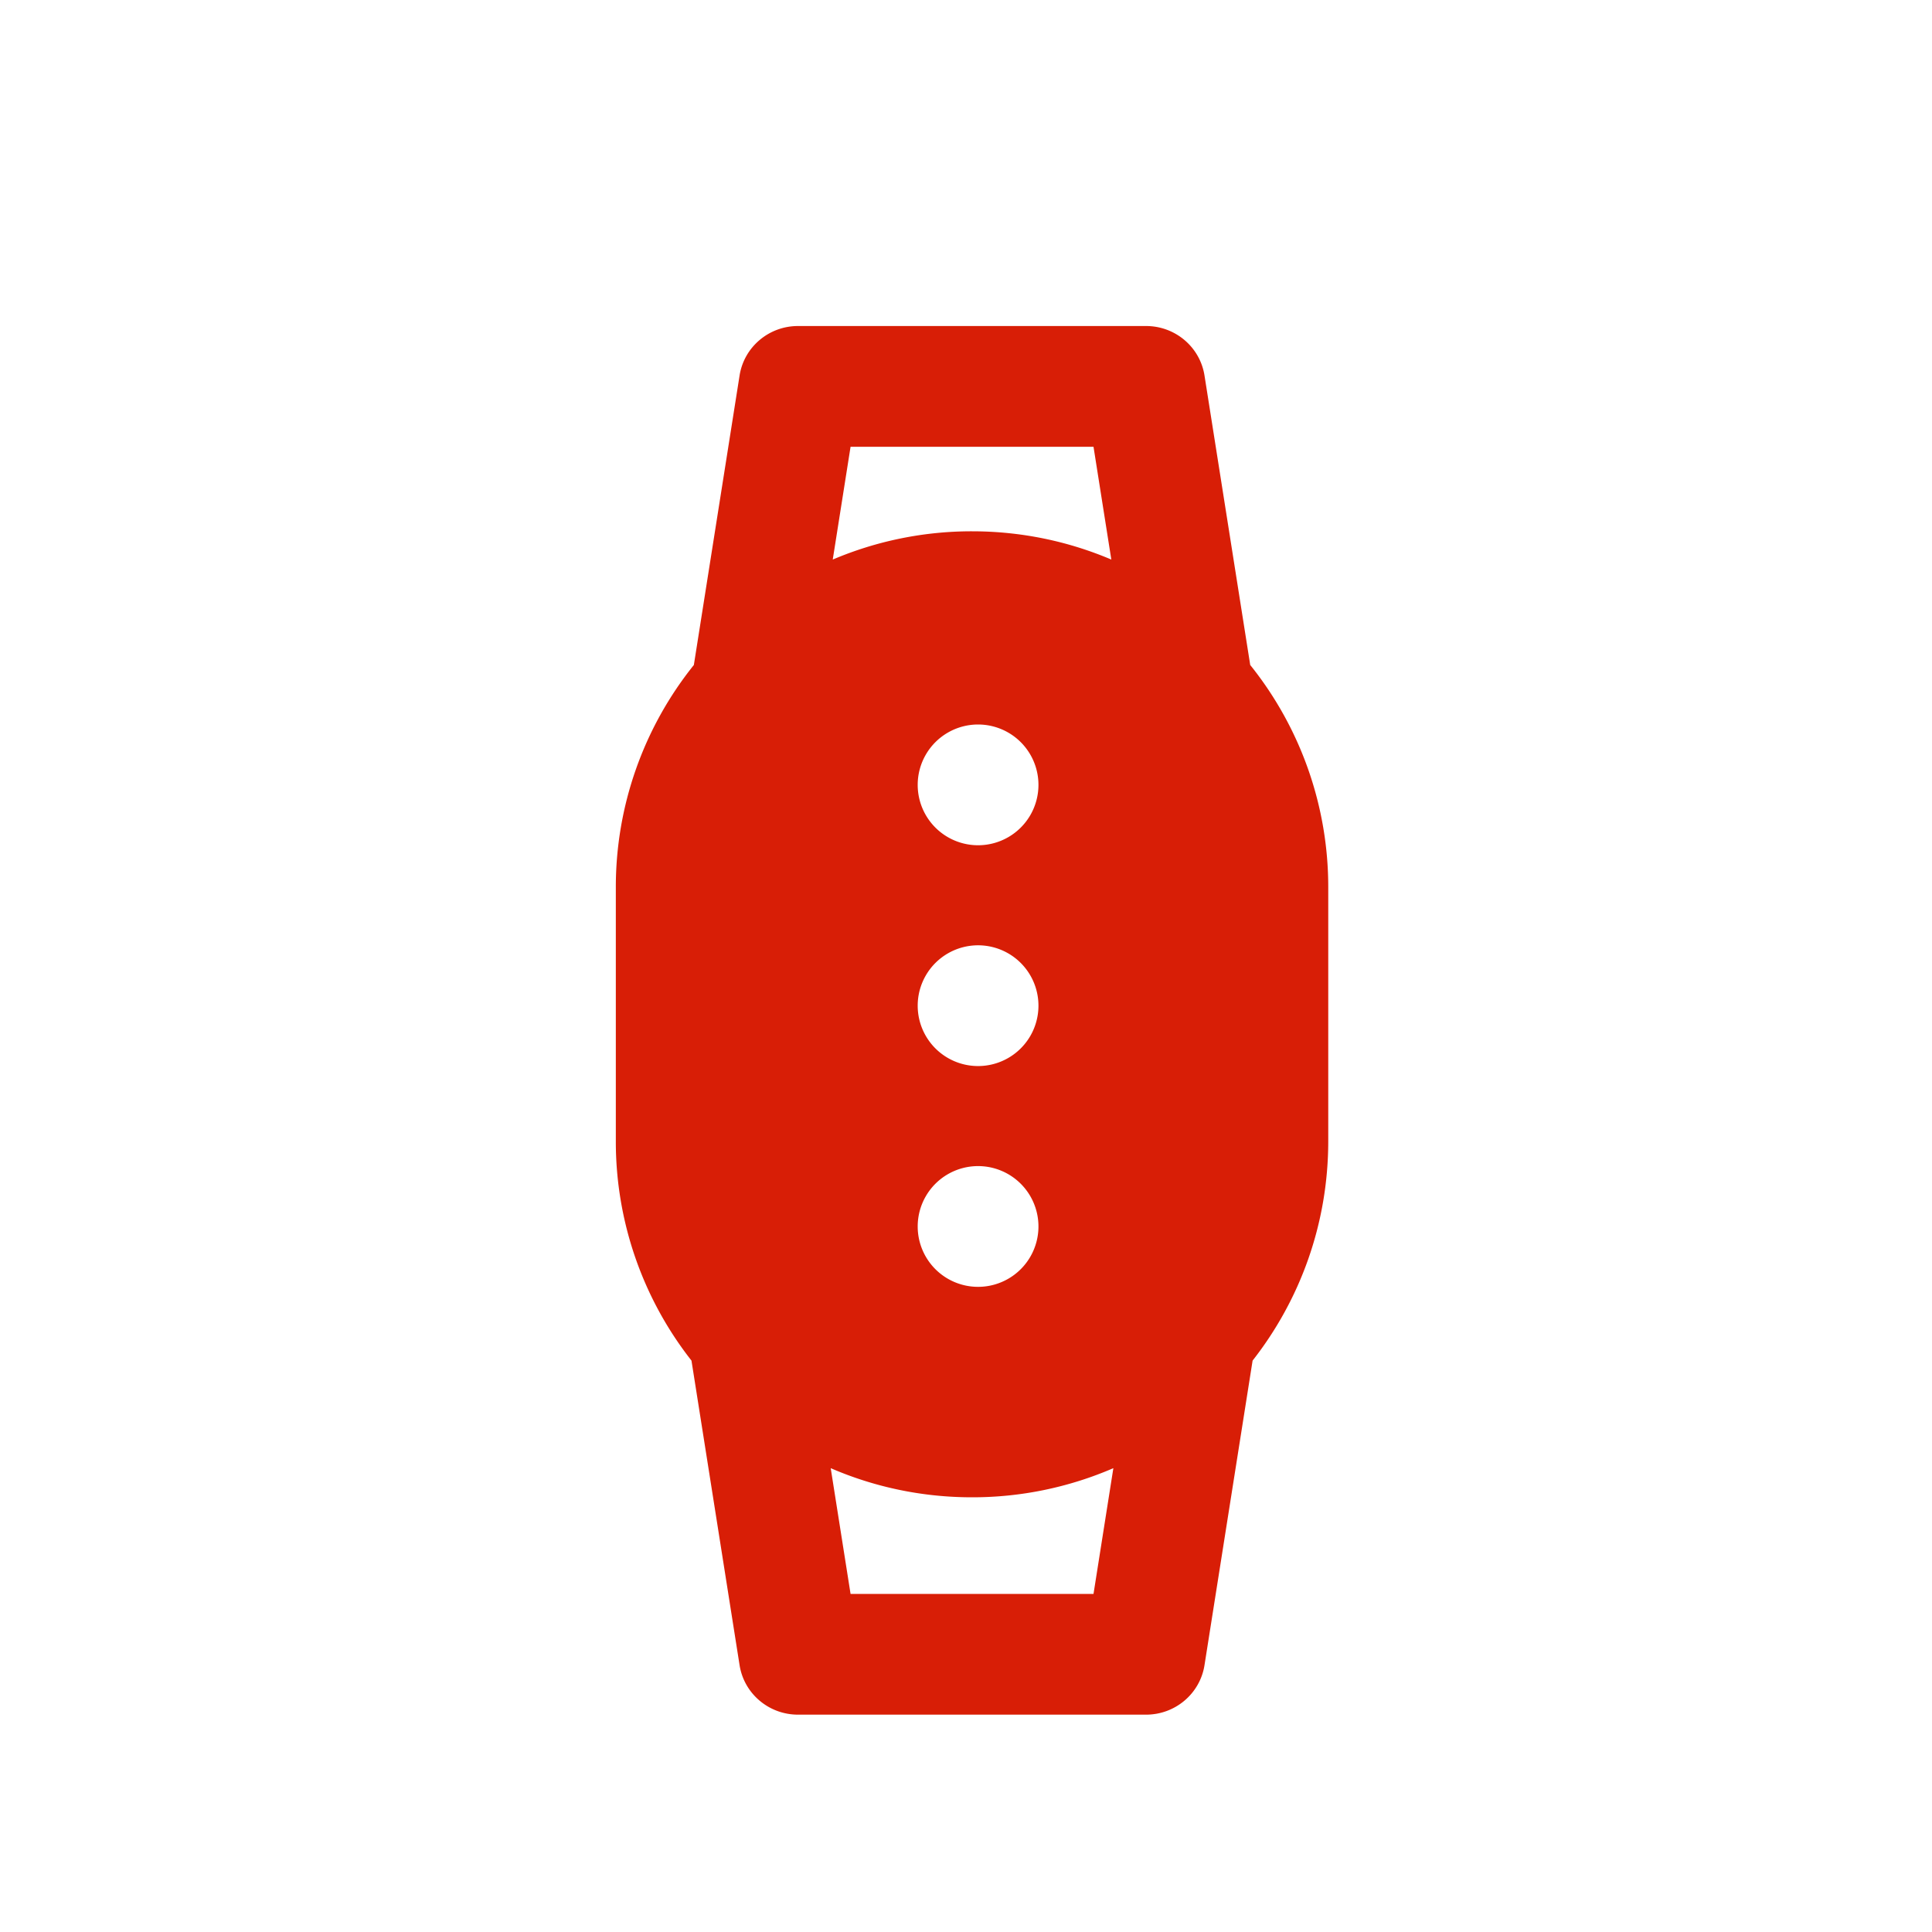 <?xml version="1.0" standalone="no"?><!DOCTYPE svg PUBLIC "-//W3C//DTD SVG 1.1//EN" "http://www.w3.org/Graphics/SVG/1.1/DTD/svg11.dtd"><svg t="1626664395986" class="icon" viewBox="0 0 1024 1024" version="1.1" xmlns="http://www.w3.org/2000/svg" p-id="871" width="200" height="200" xmlns:xlink="http://www.w3.org/1999/xlink"><defs><style type="text/css"></style></defs><path d="M590.106 778.157A188.173 188.173 0 0 1 515.2 793.6c-26.611 0-51.942-5.504-74.906-15.443L450.816 844.8h128.768l10.522-66.643z m-223.61-57.011A187.987 187.987 0 0 1 326.4 604.8v-134.4a188.006 188.006 0 0 1 41.357-117.939l24.237-153.446C394.374 183.923 407.514 172.8 422.95 172.8h184.499c15.437 0 28.576 11.123 30.957 26.214l24.237 153.446A188.006 188.006 0 0 1 704 470.4v134.4c0 43.891-14.976 84.282-40.096 116.346l-25.498 161.44c-2.381 15.091-15.52 26.214-30.957 26.214H422.95c-15.437 0-28.576-11.123-30.957-26.214l-25.498-161.44z m222.528-424.57L579.584 236.8H450.816l-9.44 59.776A188.198 188.198 0 0 1 515.2 281.6c26.195 0 51.142 5.338 73.824 14.976zM518.4 448a32 32 0 1 0 0-64 32 32 0 0 0 0 64z m0 117.03a32 32 0 1 0 0-64 32 32 0 0 0 0 64z m0 117.024a32 32 0 1 0 0-64 32 32 0 0 0 0 64z" fill="#D81E06" p-id="872"></path></svg>